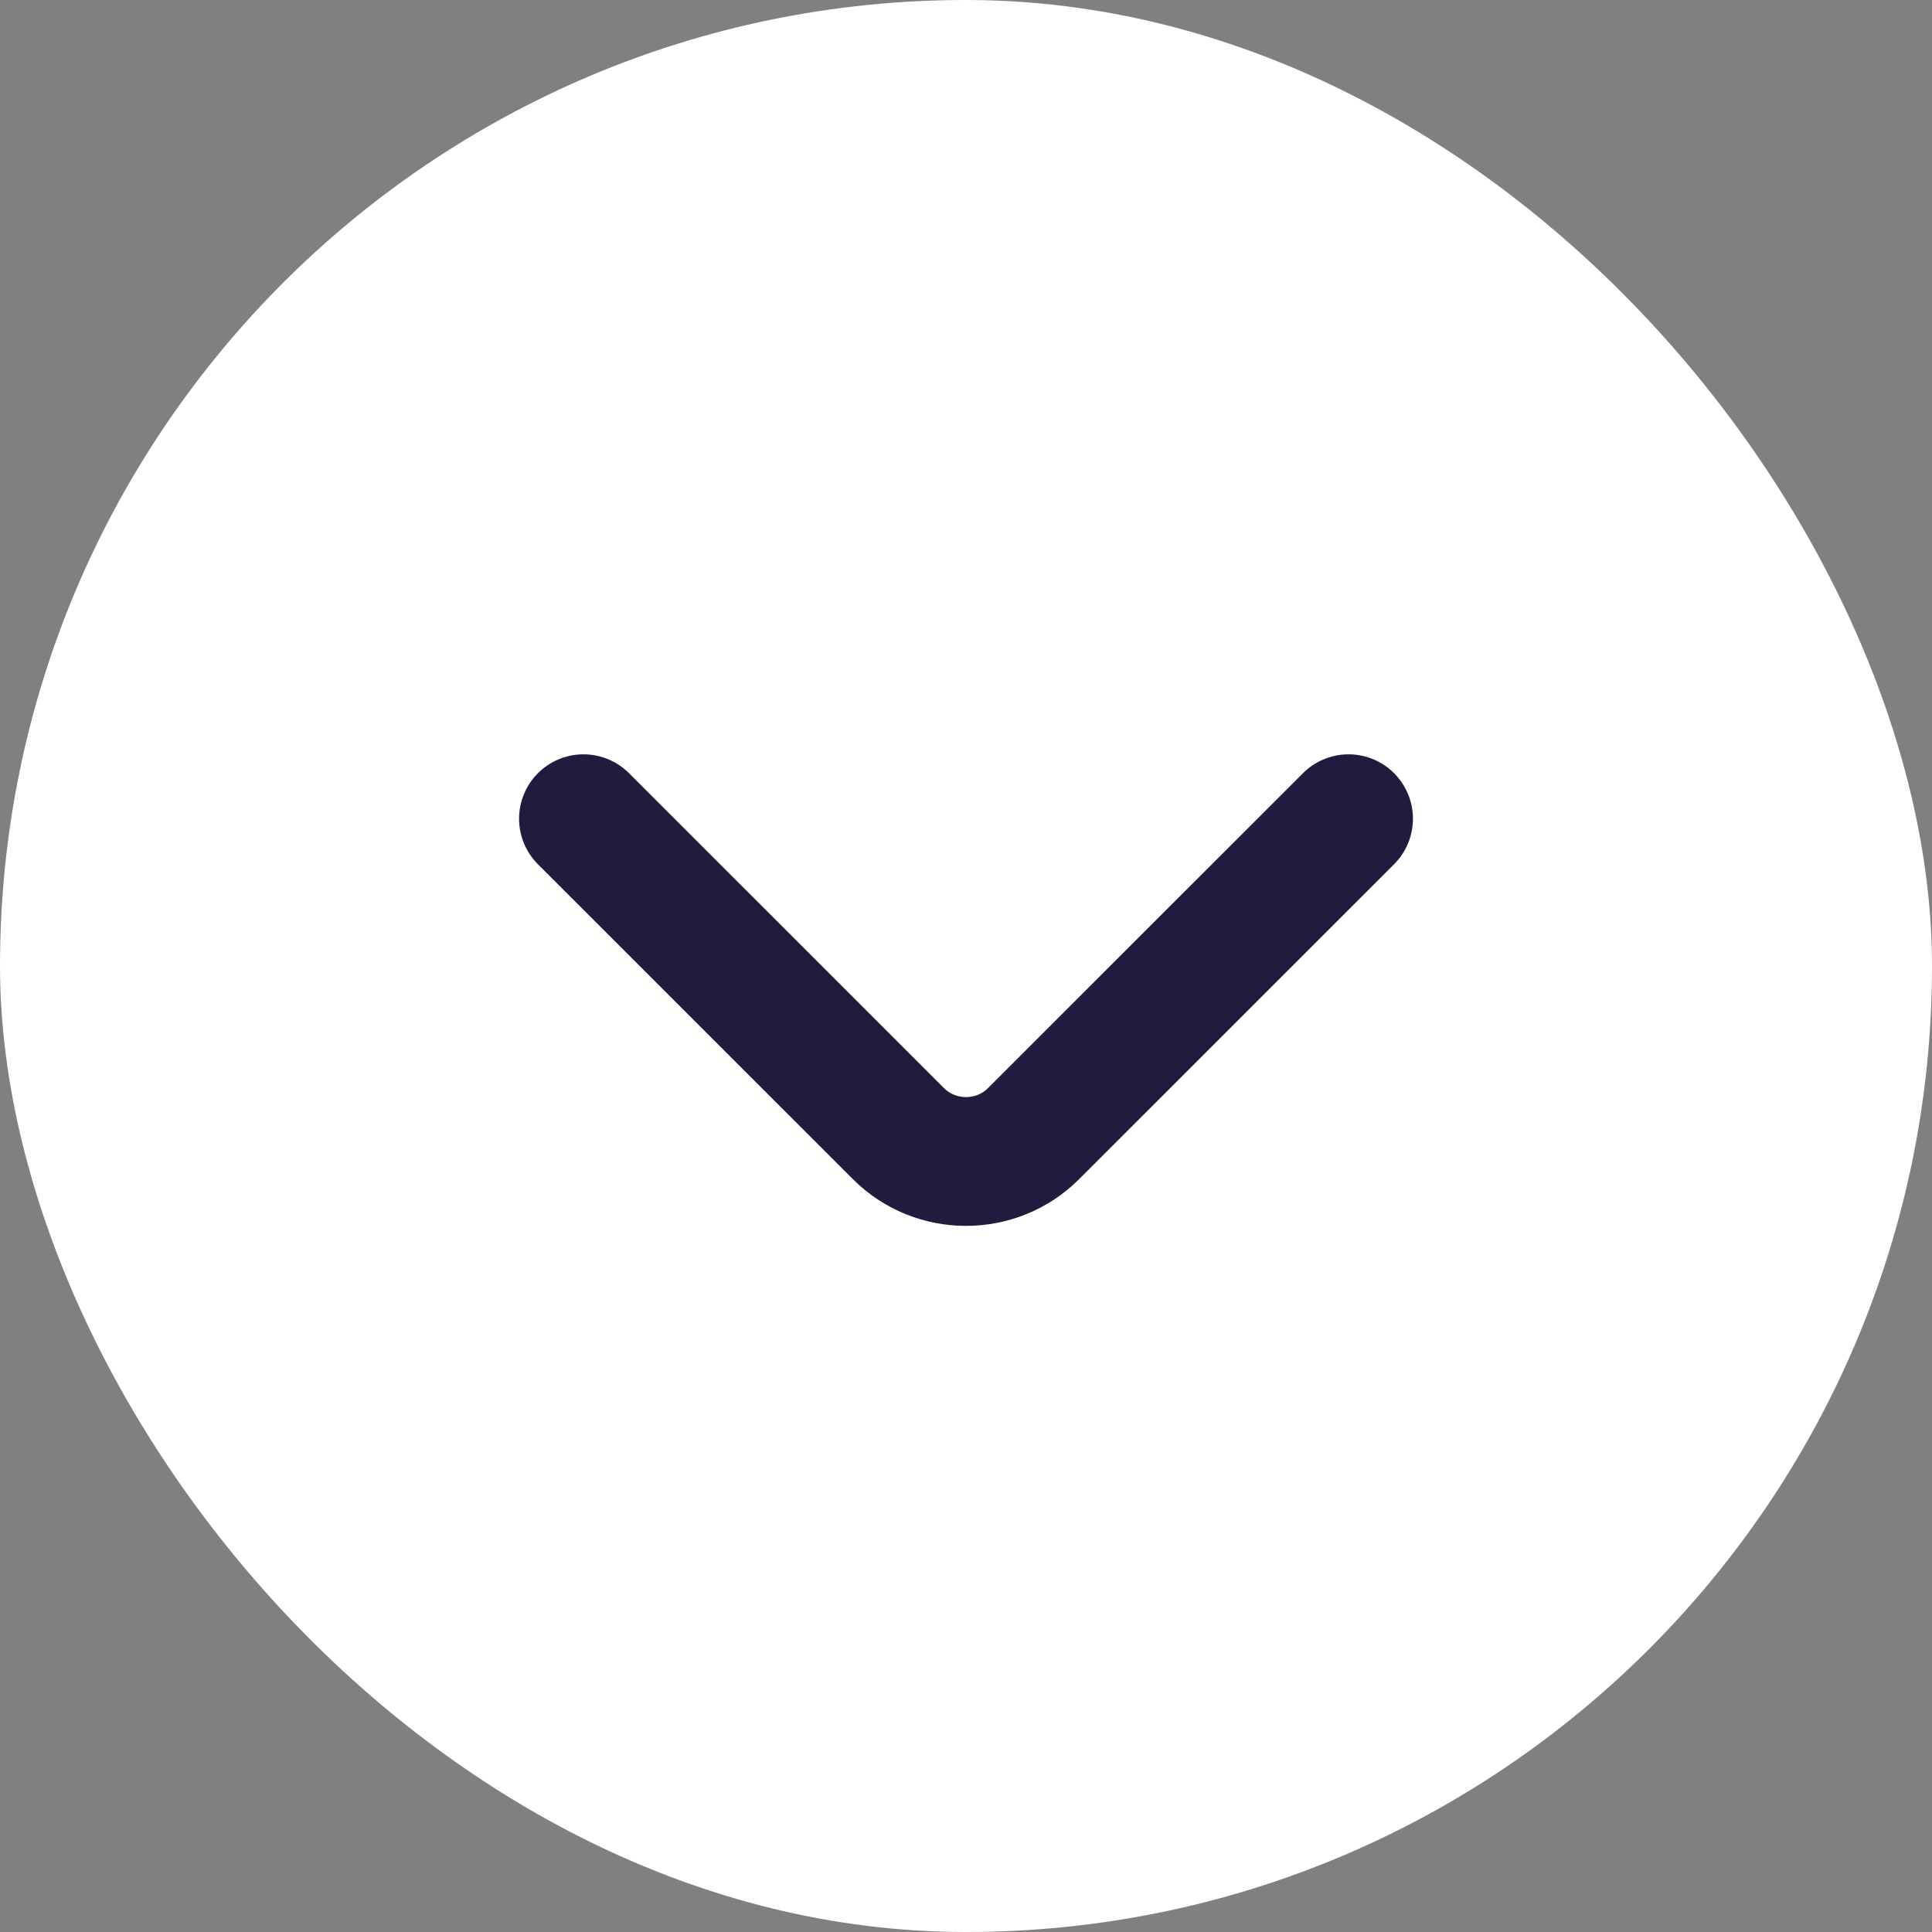 <svg width="30" height="30" viewBox="0 0 30 30" fill="none" xmlns="http://www.w3.org/2000/svg">
<rect x="0" y="0" width="30" height="30" fill="#808080" stroke="none"/>
<rect width="30" height="30" rx="15" fill="white"/>
<path d="M20.94 12.713L16.05 17.602C15.473 18.18 14.528 18.18 13.95 17.602L9.06 12.713" stroke="#211B3D" stroke-width="2" stroke-miterlimit="10" stroke-linecap="round" stroke-linejoin="round"/>
</svg>
